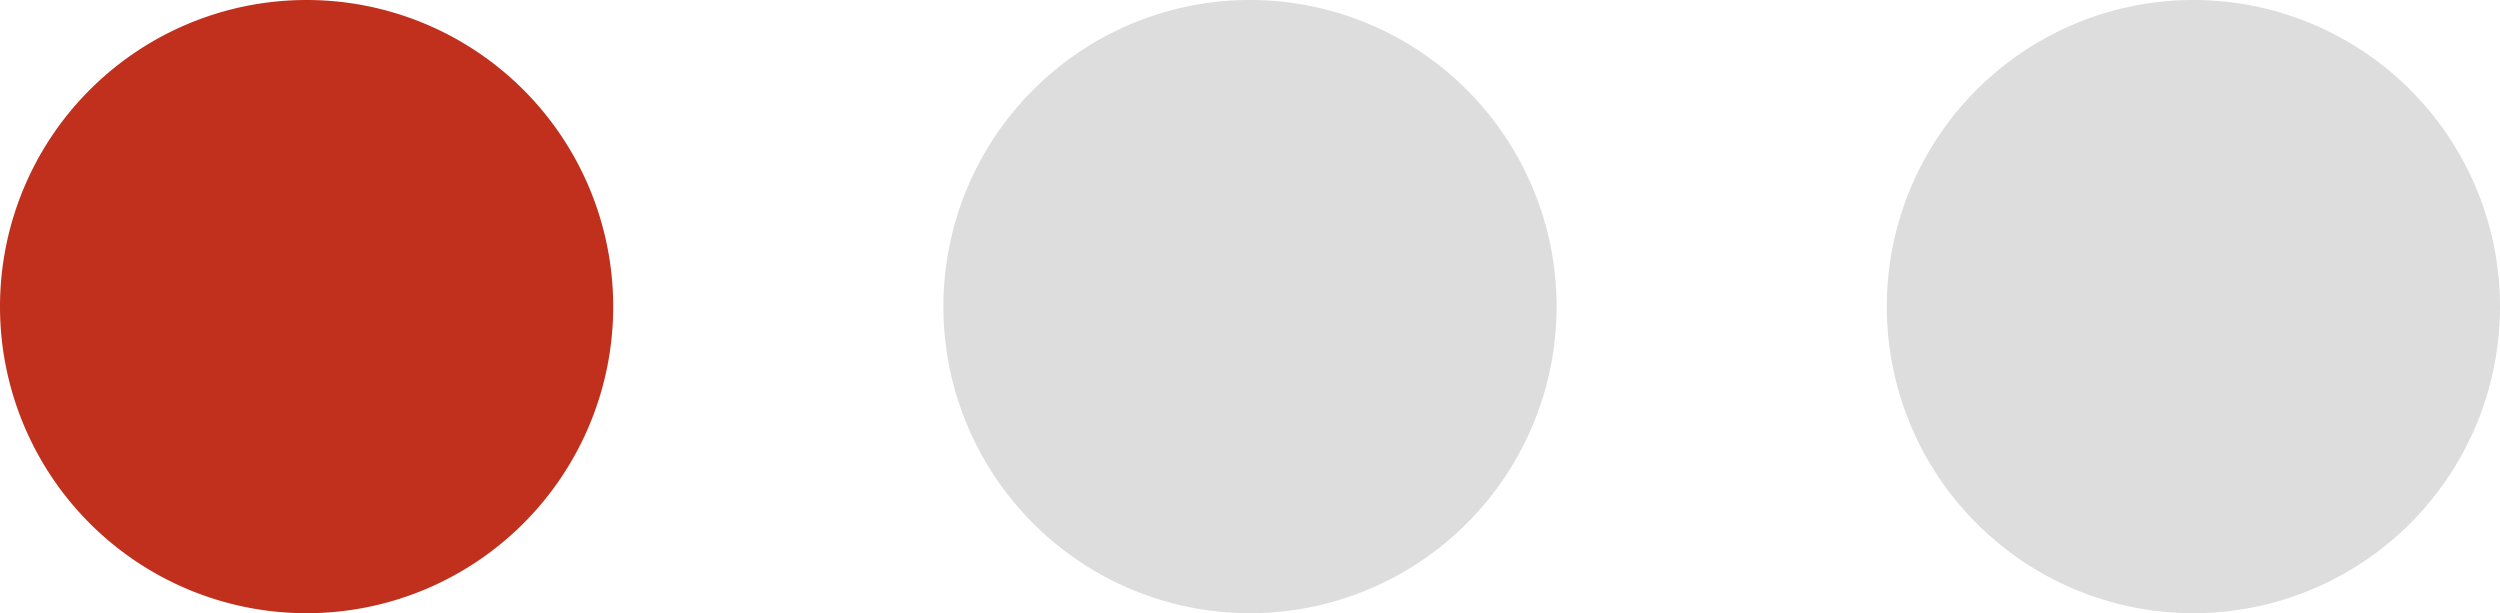 <svg xmlns="http://www.w3.org/2000/svg" width="53" height="13" viewBox="0 0 53 13"><g><g><path fill="#c0301c" d="M6.5 0a6.5 6.5 0 1 1 0 13 6.5 6.5 0 0 1 0-13z"/></g><g><path fill="#ddd" d="M26.5 0a6.5 6.5 0 1 1 0 13 6.5 6.5 0 0 1 0-13z"/></g><g><path fill="#ddd" d="M46.5 0a6.5 6.5 0 1 1 0 13 6.5 6.5 0 0 1 0-13z"/></g></g></svg>